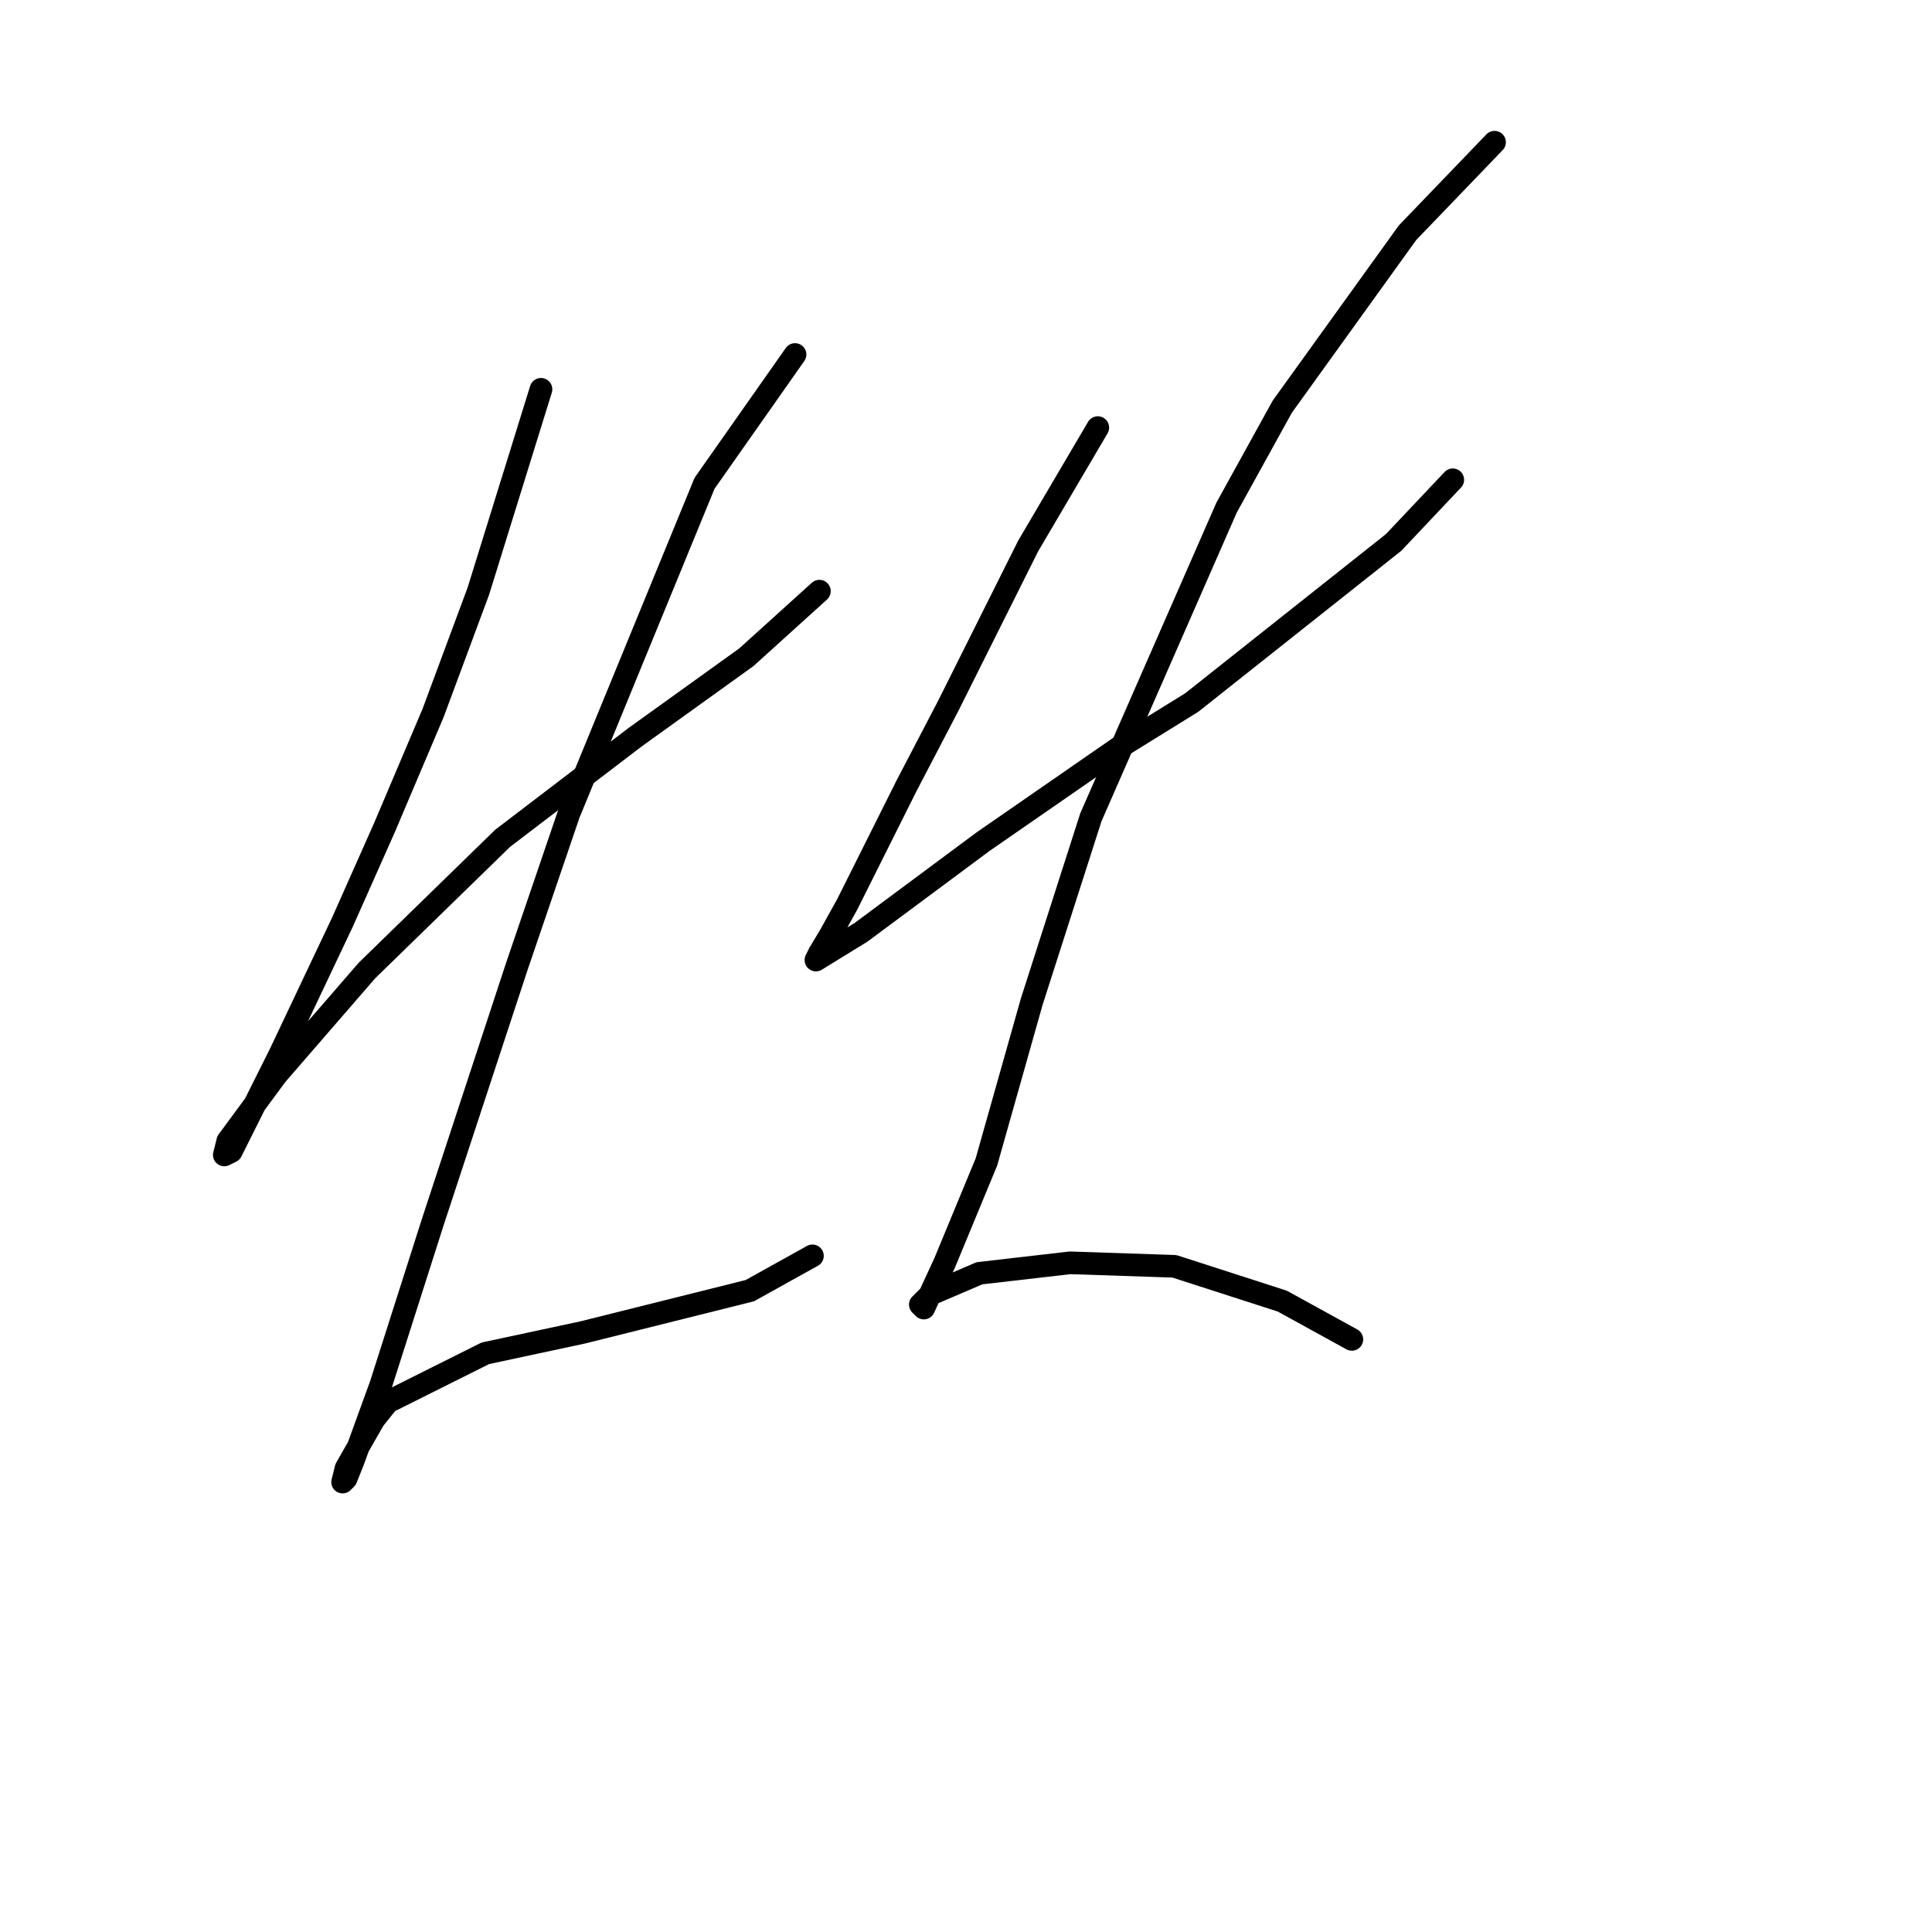 <?xml version="1.0" standalone="no"?>
    <svg width="256" height="256" xmlns="http://www.w3.org/2000/svg" version="1.1">
    <polyline stroke="black" stroke-width="3" stroke-linecap="round" fill="transparent" stroke-linejoin="round" points="71.683 51.585 63.383 78.331 57.388 94.471 50.932 109.688 45.398 122.139 37.098 139.662 33.87 146.118 30.642 152.574 29.72 153.035 30.181 151.191 36.637 142.429 48.626 128.595 66.611 111.072 84.134 97.699 98.89 87.093 108.574 78.331 108.574 78.331 " />
        <polyline stroke="black" stroke-width="3" stroke-linecap="round" fill="transparent" stroke-linejoin="round" points="105.346 46.974 93.357 64.036 75.372 107.844 68.455 128.134 57.388 161.797 50.471 183.47 46.782 193.616 45.859 195.921 45.398 196.382 45.859 194.538 49.549 188.082 51.393 185.776 64.305 179.32 77.217 176.553 84.595 174.709 99.352 171.02 107.652 166.408 107.652 166.408 " />
        <polyline stroke="black" stroke-width="3" stroke-linecap="round" fill="transparent" stroke-linejoin="round" points="145.465 56.658 136.243 72.336 131.17 82.481 125.636 93.549 120.103 104.155 112.263 119.833 109.958 123.984 108.574 126.289 108.113 127.212 114.108 123.523 130.248 111.533 148.232 99.082 157.916 93.087 184.662 71.875 192.501 63.575 192.501 63.575 " />
        <polyline stroke="black" stroke-width="3" stroke-linecap="round" fill="transparent" stroke-linejoin="round" points="198.035 18.844 186.507 30.834 169.906 53.891 162.527 67.264 144.543 108.305 136.704 132.745 130.709 153.958 125.175 167.331 122.408 173.325 121.947 172.864 123.331 171.481 129.787 168.714 141.776 167.331 155.61 167.792 169.906 172.403 179.128 177.476 179.128 177.476 " />
        </svg>